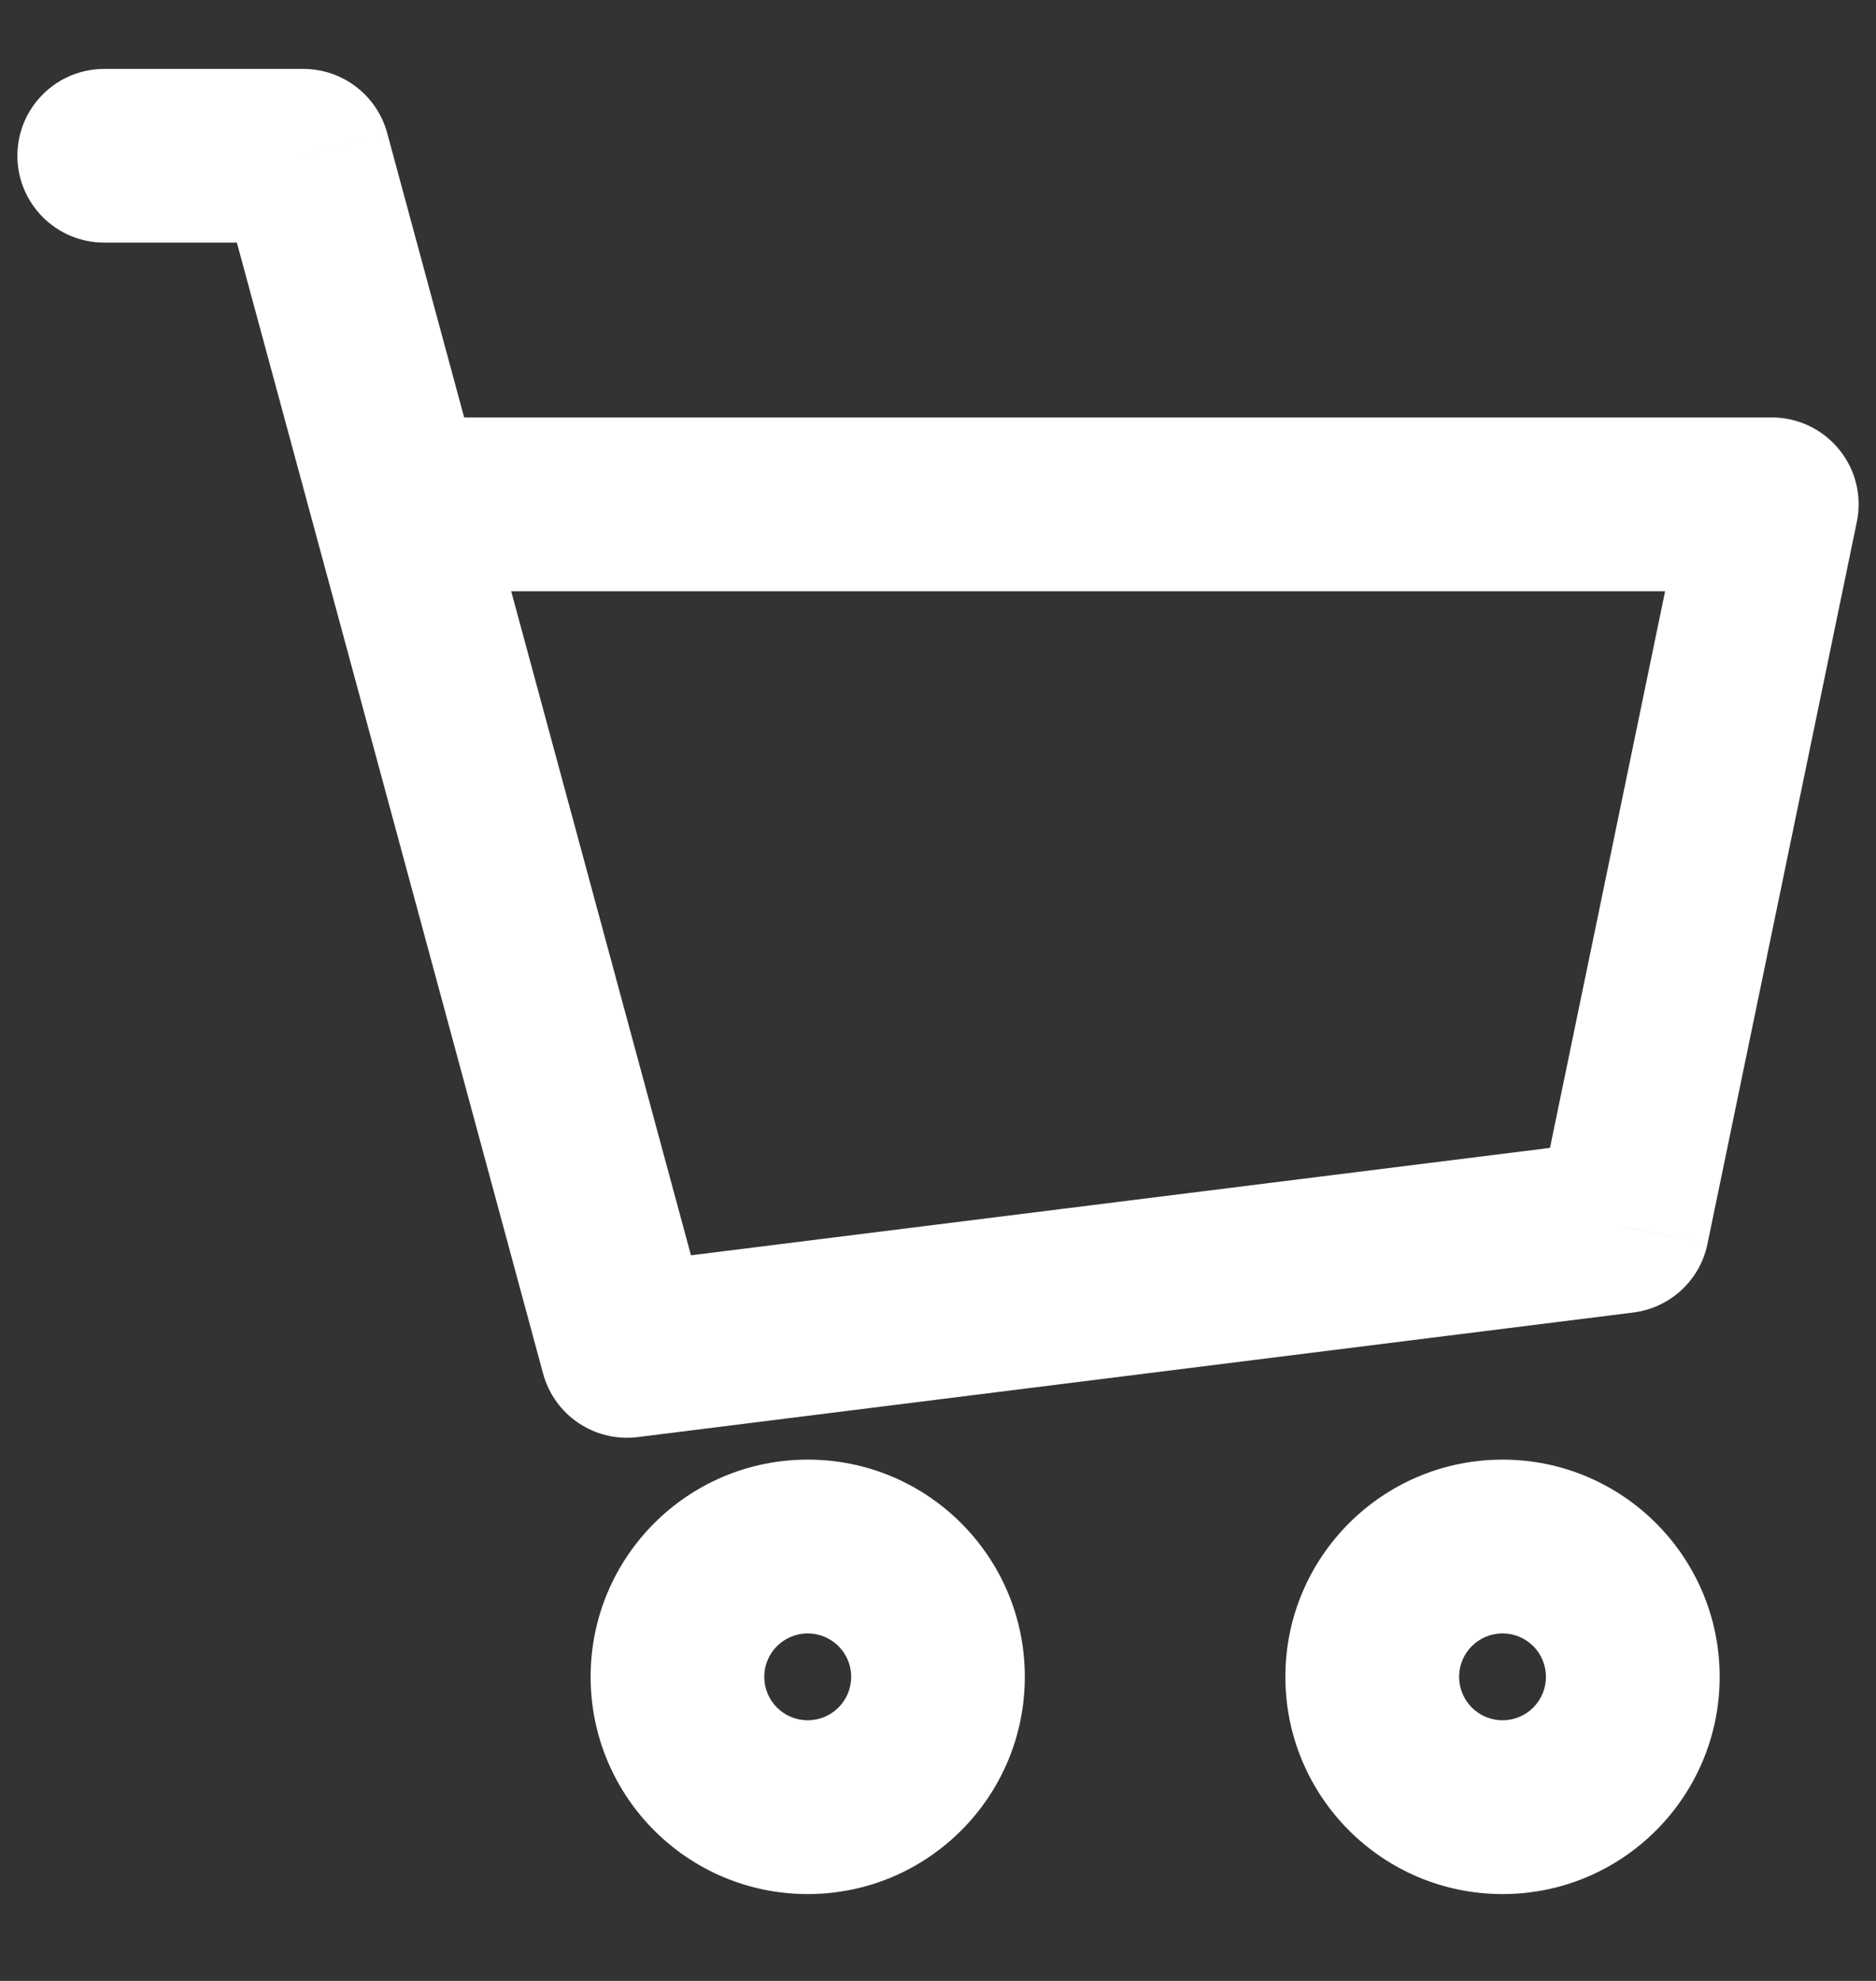 <svg width="18" height="19" viewBox="0 0 18 19" fill="none" xmlns="http://www.w3.org/2000/svg">
<rect x="0" y="0" width="18" height="19" fill="#333333" stroke="none"/>
<path d="M1 0.661C0.54 0.661 0.167 1.034 0.167 1.494C0.167 1.954 0.54 2.327 1 2.327V0.661ZM2.91 1.494L3.715 1.276C3.616 0.913 3.287 0.661 2.91 0.661V1.494ZM6.015 12.957L5.211 13.175C5.319 13.575 5.706 13.835 6.118 13.784L6.015 12.957ZM15.567 11.763L15.671 12.589C16.024 12.545 16.311 12.281 16.383 11.931L15.567 11.763ZM17 4.837L17.816 5.006C17.867 4.761 17.805 4.505 17.646 4.311C17.488 4.117 17.251 4.004 17 4.004V4.837ZM3.816 4.837L3.012 5.055L3.816 4.837ZM1 2.327H2.91V0.661H1V2.327ZM6.118 13.784L15.671 12.589L15.464 10.936L5.912 12.13L6.118 13.784ZM16.383 11.931L17.816 5.006L16.184 4.668L14.751 11.594L16.383 11.931ZM2.106 1.712L3.012 5.055L4.62 4.619L3.715 1.276L2.106 1.712ZM3.012 5.055L5.211 13.175L6.819 12.739L4.62 4.619L3.012 5.055ZM17 4.004H3.816V5.671H17V4.004ZM8.167 16.083C8.167 16.314 7.98 16.5 7.75 16.5V18.167C8.901 18.167 9.833 17.234 9.833 16.083H8.167ZM7.75 16.5C7.52 16.5 7.333 16.314 7.333 16.083H5.667C5.667 17.234 6.599 18.167 7.75 18.167V16.5ZM7.333 16.083C7.333 15.853 7.52 15.667 7.75 15.667V14C6.599 14 5.667 14.933 5.667 16.083H7.333ZM7.75 15.667C7.98 15.667 8.167 15.853 8.167 16.083H9.833C9.833 14.933 8.901 14 7.75 14V15.667ZM14.833 16.083C14.833 16.314 14.647 16.5 14.417 16.5V18.167C15.567 18.167 16.5 17.234 16.5 16.083H14.833ZM14.417 16.5C14.187 16.5 14 16.314 14 16.083H12.333C12.333 17.234 13.266 18.167 14.417 18.167V16.5ZM14 16.083C14 15.853 14.187 15.667 14.417 15.667V14C13.266 14 12.333 14.933 12.333 16.083H14ZM14.417 15.667C14.647 15.667 14.833 15.853 14.833 16.083H16.5C16.5 14.933 15.567 14 14.417 14V15.667Z" fill="white"/>
</svg>
